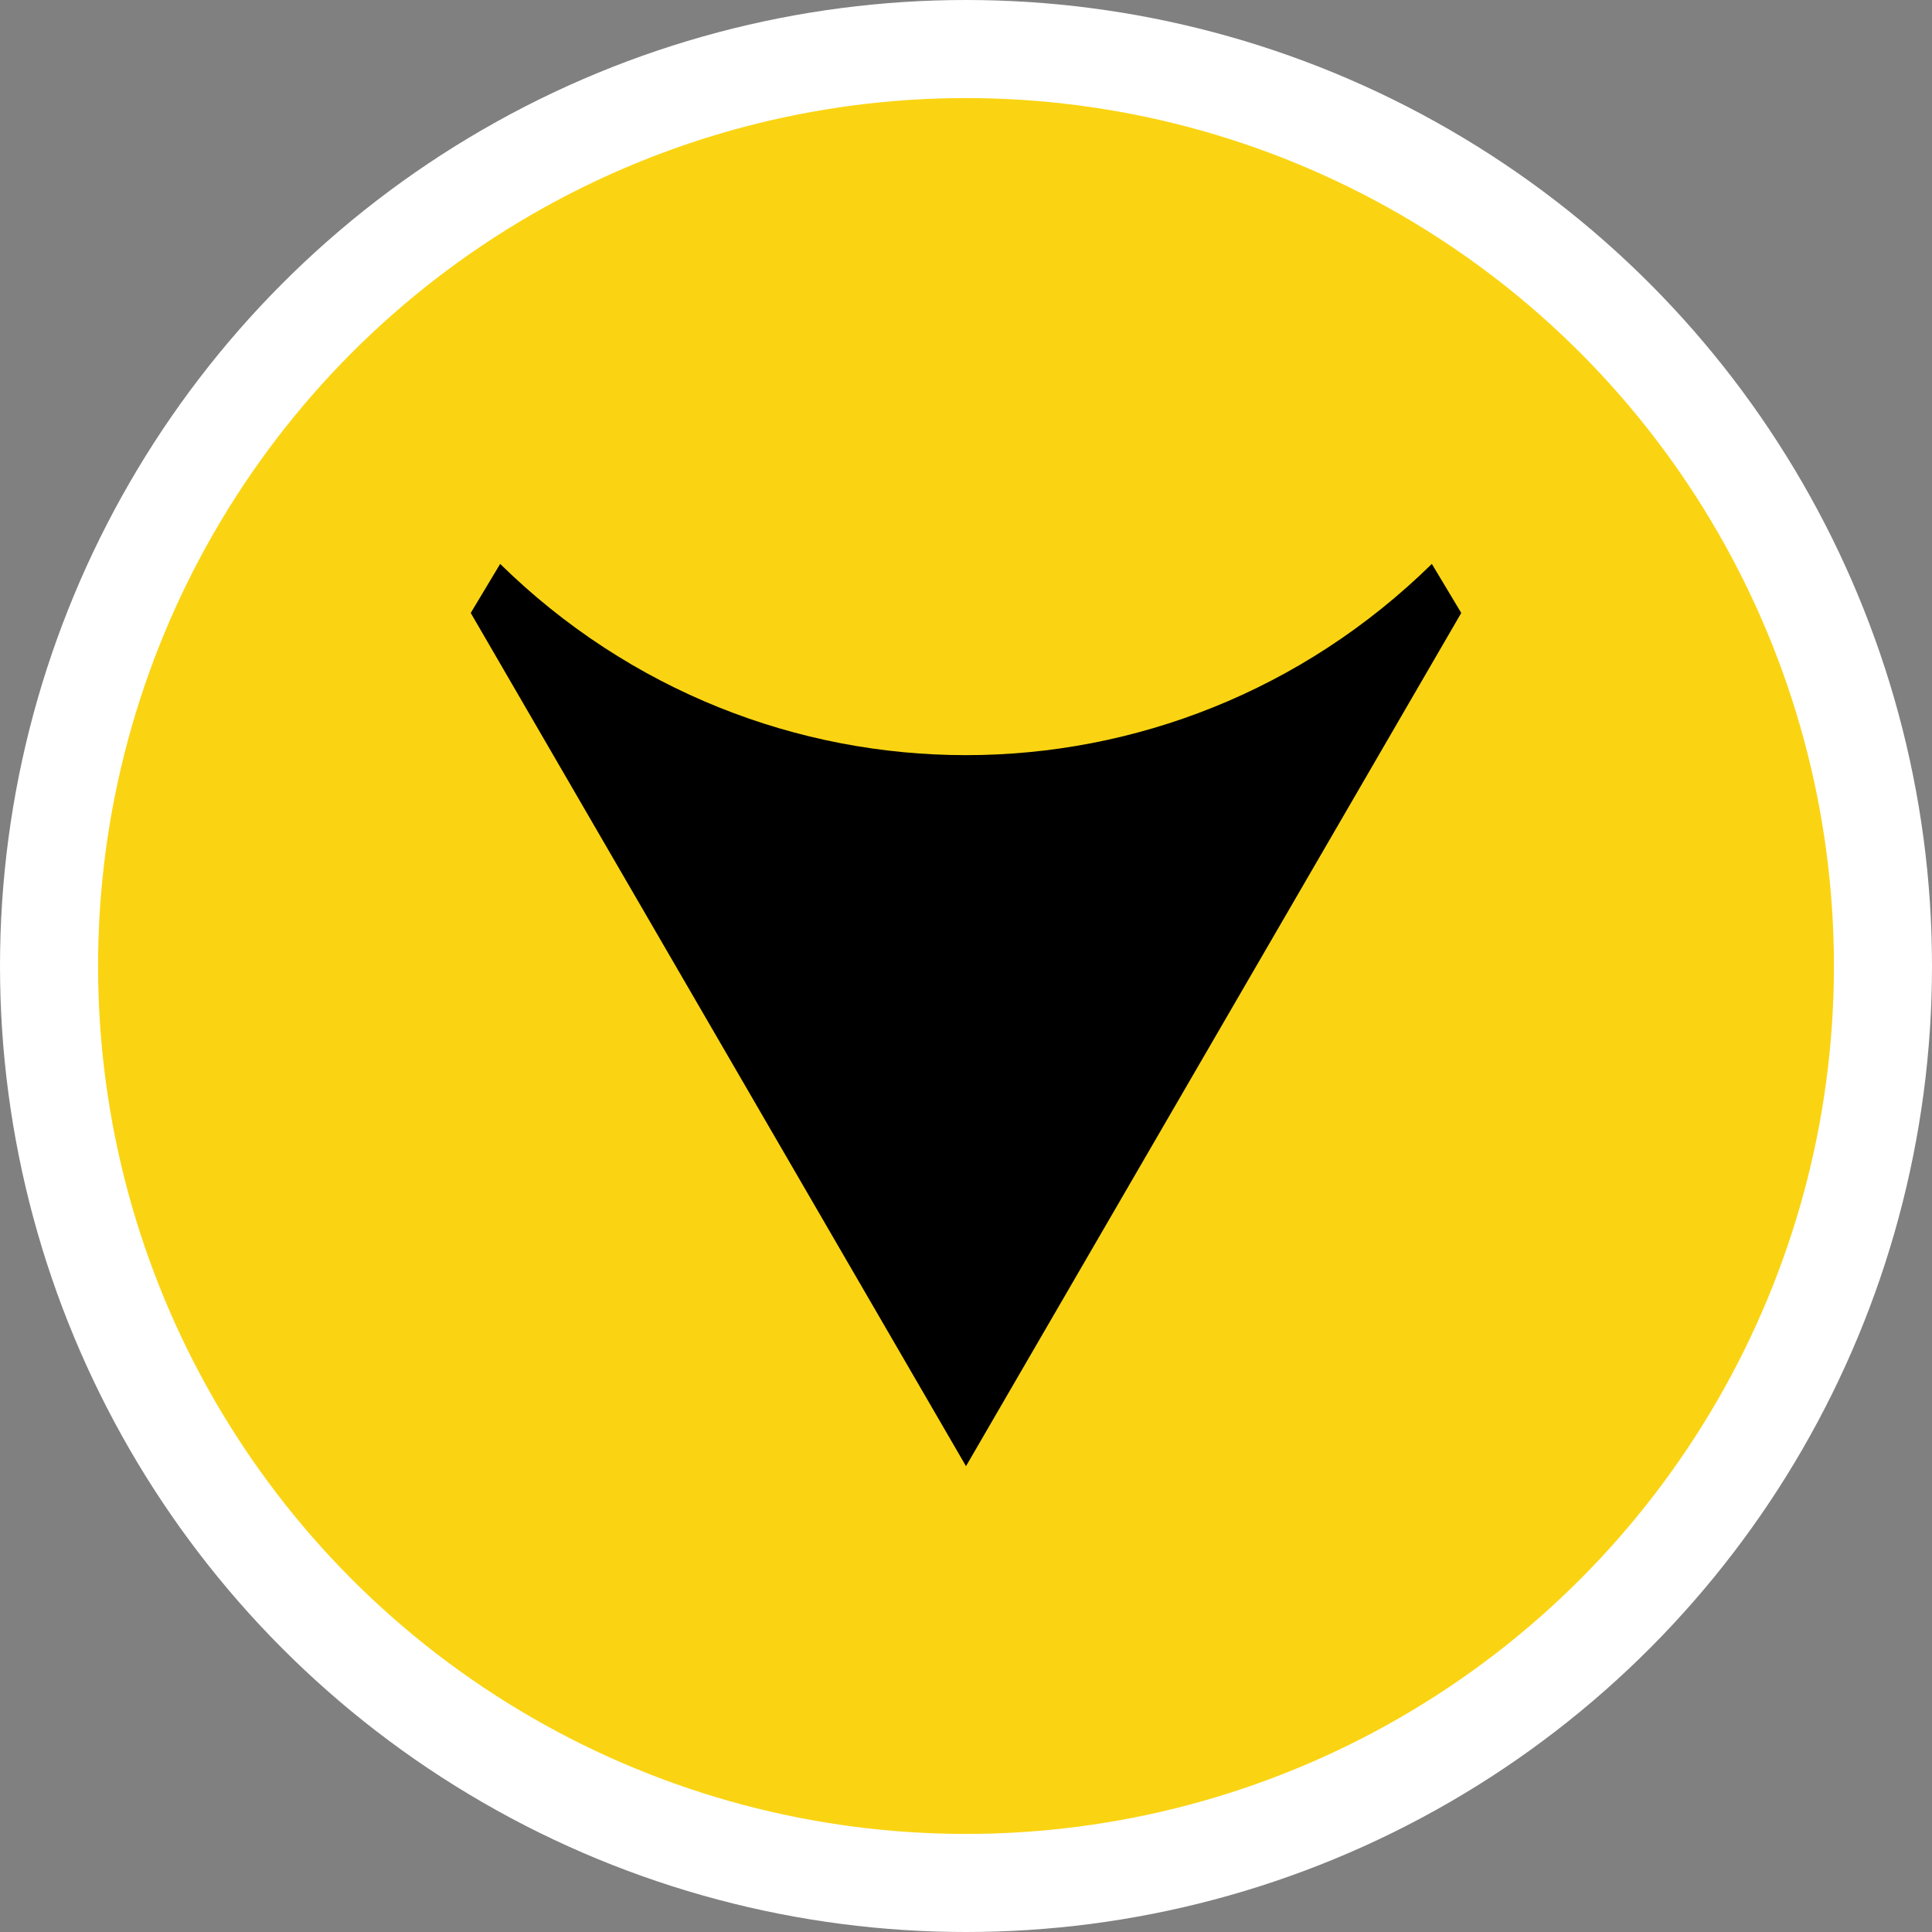 <?xml version="1.0" encoding="utf-8"?>
<!-- Generator: Adobe Illustrator 21.0.0, SVG Export Plug-In . SVG Version: 6.00 Build 0)  -->
<svg version="1.1" id="Layer_1" xmlns="http://www.w3.org/2000/svg" xmlns:xlink="http://www.w3.org/1999/xlink" x="0px" y="0px"
	 viewBox="0 0 39.4 39.4" style="enable-background:new 0 0 39.4 39.4;" xml:space="preserve">
<rect x="0" y="0" width="39.4" height="39.4" fill="#808080" stroke="none"/>
<style type="text/css">
	.st0{fill:#FAD413;stroke:#FFFFFF;stroke-width:2;stroke-miterlimit:10;}
</style>
<title>Asset 13</title>
<g id="Layer_2">
	<g id="Layer_3">
		<circle class="st0" cx="19.7" cy="19.7" r="18.7"/>
		<path d="M10.2,11.5l-0.6,1l10.1,17.4l10.1-17.4l-0.6-1C23.9,16.7,15.5,16.7,10.2,11.5L10.2,11.5z"/>
	</g>
</g>
</svg>

